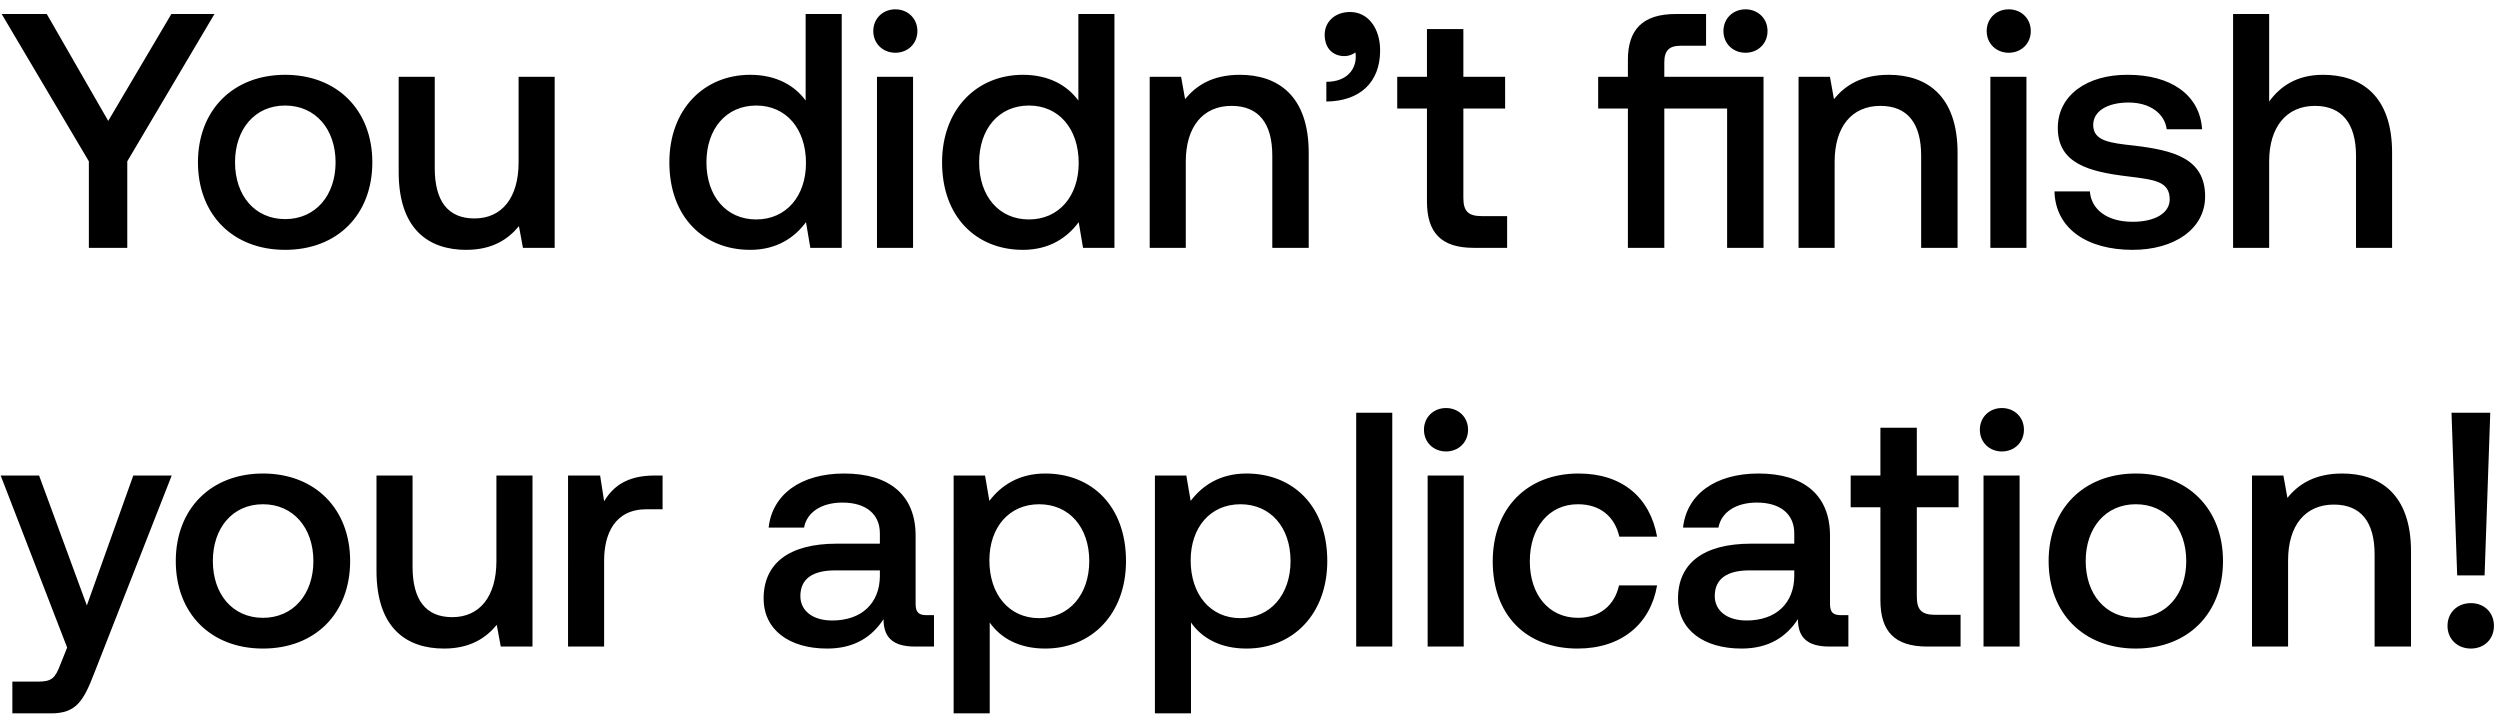 <svg width="232" height="67" viewBox="0 0 232 67" fill="none" xmlns="http://www.w3.org/2000/svg"><path d="M8.246 14.971V23h3.565v-8.029L19.902 1.3h-3.999l-5.859 9.92L4.34 1.3H.155l8.091 13.671zm18.215 8.215c4.836 0 8.091-3.255 8.091-8.122 0-4.836-3.255-8.122-8.09-8.122-4.837 0-8.092 3.286-8.092 8.122 0 4.867 3.255 8.122 8.091 8.122zm0-2.852c-2.82 0-4.65-2.201-4.65-5.27 0-3.069 1.83-5.27 4.65-5.27 2.821 0 4.681 2.201 4.681 5.27 0 3.069-1.86 5.27-4.68 5.27zm21.665-5.27c0 3.286-1.55 5.208-4.092 5.208-2.45 0-3.69-1.581-3.69-4.681V7.128h-3.347v8.835c0 5.425 2.883 7.223 6.262 7.223 2.449 0 3.906-.992 4.898-2.201L48.529 23h2.945V7.128h-3.348v7.936zm26.637-5.735c-1.023-1.395-2.728-2.387-5.145-2.387-4.31 0-7.502 3.224-7.502 8.122 0 5.084 3.192 8.122 7.502 8.122 2.51 0 4.154-1.178 5.177-2.573L75.198 23h2.914V1.3h-3.349v8.029zm-4.588 11.036c-2.79 0-4.618-2.17-4.618-5.301 0-3.1 1.828-5.27 4.618-5.27s4.62 2.17 4.62 5.332c0 3.069-1.83 5.239-4.62 5.239zM83.088 4.896c1.147 0 2.046-.837 2.046-2.015 0-1.178-.899-2.015-2.046-2.015-1.147 0-2.046.837-2.046 2.015 0 1.178.9 2.015 2.046 2.015zM81.383 23h3.348V7.128h-3.348V23zm18.689-13.671c-1.023-1.395-2.728-2.387-5.146-2.387-4.309 0-7.502 3.224-7.502 8.122 0 5.084 3.193 8.122 7.502 8.122 2.511 0 4.154-1.178 5.177-2.573l.403 2.387h2.914V1.3h-3.348v8.029zm-4.588 11.036c-2.79 0-4.619-2.17-4.619-5.301 0-3.1 1.83-5.27 4.62-5.27s4.618 2.17 4.618 5.332c0 3.069-1.829 5.239-4.619 5.239zm19.578-13.423c-2.573 0-4.092 1.023-5.084 2.263l-.372-2.077h-2.914V23h3.348v-7.998c0-3.224 1.581-5.177 4.247-5.177 2.511 0 3.782 1.612 3.782 4.619V23h3.379v-8.835c0-5.301-2.883-7.223-6.386-7.223zm10.224-5.828c-1.426 0-2.356.93-2.356 2.108 0 1.302.806 1.984 1.829 1.984.372 0 .744-.124 1.023-.341.031.155.031.279.031.434 0 1.085-.775 2.294-2.728 2.294v1.829c3.069-.031 4.991-1.736 4.991-4.743 0-2.015-1.085-3.565-2.79-3.565zm7.135 17.577c0 2.883 1.302 4.309 4.34 4.309h3.1v-2.945h-2.356c-1.271 0-1.705-.465-1.705-1.705v-8.277h3.875V7.128H135.8V2.695h-3.379v4.433h-2.759v2.945h2.759v8.618zm29.56-13.795c1.147 0 2.046-.837 2.046-2.015 0-1.178-.899-2.015-2.046-2.015-1.147 0-2.046.837-2.046 2.015 0 1.178.899 2.015 2.046 2.015zm-7.533 2.232V5.795c0-1.085.434-1.55 1.519-1.55h2.356V1.3h-2.821c-3.069 0-4.433 1.457-4.433 4.247v1.581h-2.759v2.945h2.759V23h3.379V10.073h5.828V23h3.379V7.128h-9.207zm20.828-.186c-2.573 0-4.092 1.023-5.084 2.263l-.372-2.077h-2.914V23h3.348v-7.998c0-3.224 1.581-5.177 4.247-5.177 2.511 0 3.782 1.612 3.782 4.619V23h3.379v-8.835c0-5.301-2.883-7.223-6.386-7.223zm11.135-2.046c1.147 0 2.046-.837 2.046-2.015 0-1.178-.899-2.015-2.046-2.015-1.147 0-2.046.837-2.046 2.015 0 1.178.899 2.015 2.046 2.015zM184.706 23h3.348V7.128h-3.348V23zm5.948-5.239c.093 3.441 3.007 5.425 7.254 5.425 3.844 0 6.727-1.922 6.727-4.96 0-3.534-2.945-4.278-6.572-4.712-2.294-.248-3.813-.434-3.813-1.922 0-1.271 1.302-2.077 3.286-2.077s3.348 1.023 3.534 2.48h3.286c-.217-3.255-2.976-5.053-6.882-5.053-3.813-.031-6.51 1.922-6.51 4.929 0 3.286 2.852 4.061 6.479 4.495 2.449.31 3.906.434 3.906 2.139 0 1.271-1.364 2.077-3.441 2.077-2.418 0-3.844-1.178-3.968-2.821h-3.286zm24.915-10.819c-2.48 0-3.999 1.116-4.991 2.48V1.3h-3.348V23h3.348v-8.029c0-3.193 1.612-5.146 4.247-5.146 2.48 0 3.813 1.612 3.813 4.619V23h3.348v-8.835c0-5.301-2.883-7.223-6.417-7.223zM6.231 60.093l-.62 1.55c-.496 1.302-.806 1.612-2.108 1.612H1.147V66.2h3.596c2.325 0 3.007-1.147 3.999-3.72l7.192-18.352h-3.565L8.06 56.187 3.627 44.128H.062l6.169 15.965zm18.172.093c4.836 0 8.09-3.255 8.09-8.122 0-4.836-3.254-8.122-8.09-8.122s-8.091 3.286-8.091 8.122c0 4.867 3.255 8.122 8.09 8.122zm0-2.852c-2.821 0-4.65-2.201-4.65-5.27 0-3.069 1.829-5.27 4.65-5.27 2.82 0 4.68 2.201 4.68 5.27 0 3.069-1.86 5.27-4.68 5.27zm21.664-5.27c0 3.286-1.55 5.208-4.092 5.208-2.449 0-3.689-1.581-3.689-4.681v-8.463h-3.348v8.835c0 5.425 2.883 7.223 6.262 7.223 2.449 0 3.906-.992 4.898-2.201L46.47 60h2.945V44.128h-3.348v7.936zm14.676-7.936c-2.604 0-3.875 1.054-4.68 2.387l-.373-2.387h-2.976V60h3.348v-7.967c0-2.449.961-4.774 3.937-4.774h1.488v-3.131h-.744zm25.249 12.958c-.682 0-1.023-.217-1.023-1.023v-6.355c0-3.751-2.418-5.766-6.634-5.766-4 0-6.665 1.922-7.006 5.022h3.286c.248-1.395 1.58-2.325 3.565-2.325 2.2 0 3.472 1.085 3.472 2.852v.961h-4c-4.432 0-6.788 1.829-6.788 5.084 0 2.945 2.418 4.65 5.89 4.65 2.573 0 4.185-1.116 5.239-2.728 0 1.581.744 2.542 2.914 2.542h1.767v-2.914h-.682zm-4.34-3.596c-.031 2.449-1.643 4.092-4.433 4.092-1.83 0-2.945-.93-2.945-2.263 0-1.612 1.147-2.387 3.224-2.387h4.154v.558zm15.34-9.548c-2.48 0-4.124 1.147-5.178 2.542l-.402-2.356h-2.915V66.2h3.349v-8.432c.992 1.426 2.697 2.418 5.145 2.418 4.34 0 7.502-3.224 7.502-8.122 0-5.084-3.162-8.122-7.501-8.122zm-.559 13.423c-2.79 0-4.619-2.201-4.619-5.363 0-3.069 1.83-5.208 4.62-5.208s4.649 2.139 4.649 5.27c0 3.1-1.86 5.301-4.65 5.301zm19.237-13.423c-2.48 0-4.123 1.147-5.177 2.542l-.403-2.356h-2.914V66.2h3.348v-8.432c.992 1.426 2.697 2.418 5.146 2.418 4.34 0 7.502-3.224 7.502-8.122 0-5.084-3.162-8.122-7.502-8.122zm-.558 13.423c-2.79 0-4.619-2.201-4.619-5.363 0-3.069 1.829-5.208 4.619-5.208s4.65 2.139 4.65 5.27c0 3.1-1.86 5.301-4.65 5.301zM125.855 60h3.348V38.3h-3.348V60zm8.335-18.104c1.147 0 2.046-.837 2.046-2.015 0-1.178-.899-2.015-2.046-2.015-1.147 0-2.046.837-2.046 2.015 0 1.178.899 2.015 2.046 2.015zM132.485 60h3.348V44.128h-3.348V60zm13.915.186c4.061 0 6.758-2.263 7.378-5.859h-3.534c-.403 1.829-1.767 3.007-3.813 3.007-2.697 0-4.464-2.139-4.464-5.239 0-3.131 1.767-5.301 4.464-5.301 2.077 0 3.41 1.147 3.844 3.007h3.503c-.651-3.596-3.193-5.859-7.285-5.859-4.805 0-7.967 3.255-7.967 8.153 0 4.96 3.069 8.091 7.874 8.091zm24.448-3.1c-.682 0-1.023-.217-1.023-1.023v-6.355c0-3.751-2.418-5.766-6.634-5.766-3.999 0-6.665 1.922-7.006 5.022h3.286c.248-1.395 1.581-2.325 3.565-2.325 2.201 0 3.472 1.085 3.472 2.852v.961h-3.999c-4.433 0-6.789 1.829-6.789 5.084 0 2.945 2.418 4.65 5.89 4.65 2.573 0 4.185-1.116 5.239-2.728 0 1.581.744 2.542 2.914 2.542h1.767v-2.914h-.682zm-4.34-3.596c-.031 2.449-1.643 4.092-4.433 4.092-1.829 0-2.945-.93-2.945-2.263 0-1.612 1.147-2.387 3.224-2.387h4.154v.558zm7.993 2.201c0 2.883 1.302 4.309 4.34 4.309h3.1v-2.945h-2.356c-1.271 0-1.705-.465-1.705-1.705v-8.277h3.875v-2.945h-3.875v-4.433h-3.379v4.433h-2.759v2.945h2.759v8.618zm11.275-13.795c1.147 0 2.046-.837 2.046-2.015 0-1.178-.899-2.015-2.046-2.015-1.147 0-2.046.837-2.046 2.015 0 1.178.899 2.015 2.046 2.015zM184.071 60h3.348V44.128h-3.348V60zm14.132.186c4.836 0 8.091-3.255 8.091-8.122 0-4.836-3.255-8.122-8.091-8.122-4.836 0-8.091 3.286-8.091 8.122 0 4.867 3.255 8.122 8.091 8.122zm0-2.852c-2.821 0-4.65-2.201-4.65-5.27 0-3.069 1.829-5.27 4.65-5.27 2.821 0 4.681 2.201 4.681 5.27 0 3.069-1.86 5.27-4.681 5.27zm19.153-13.392c-2.573 0-4.092 1.023-5.084 2.263l-.372-2.077h-2.914V60h3.348v-7.998c0-3.224 1.581-5.177 4.247-5.177 2.511 0 3.782 1.612 3.782 4.619V60h3.379v-8.835c0-5.301-2.883-7.223-6.386-7.223zm13.213 9.455l.527-15.097H227.5l.527 15.097h2.542zm-3.441 4.681c0 1.24.93 2.108 2.17 2.108 1.24 0 2.139-.868 2.139-2.108 0-1.24-.899-2.108-2.139-2.108-1.24 0-2.17.868-2.17 2.108z" fill="#000"/></svg>